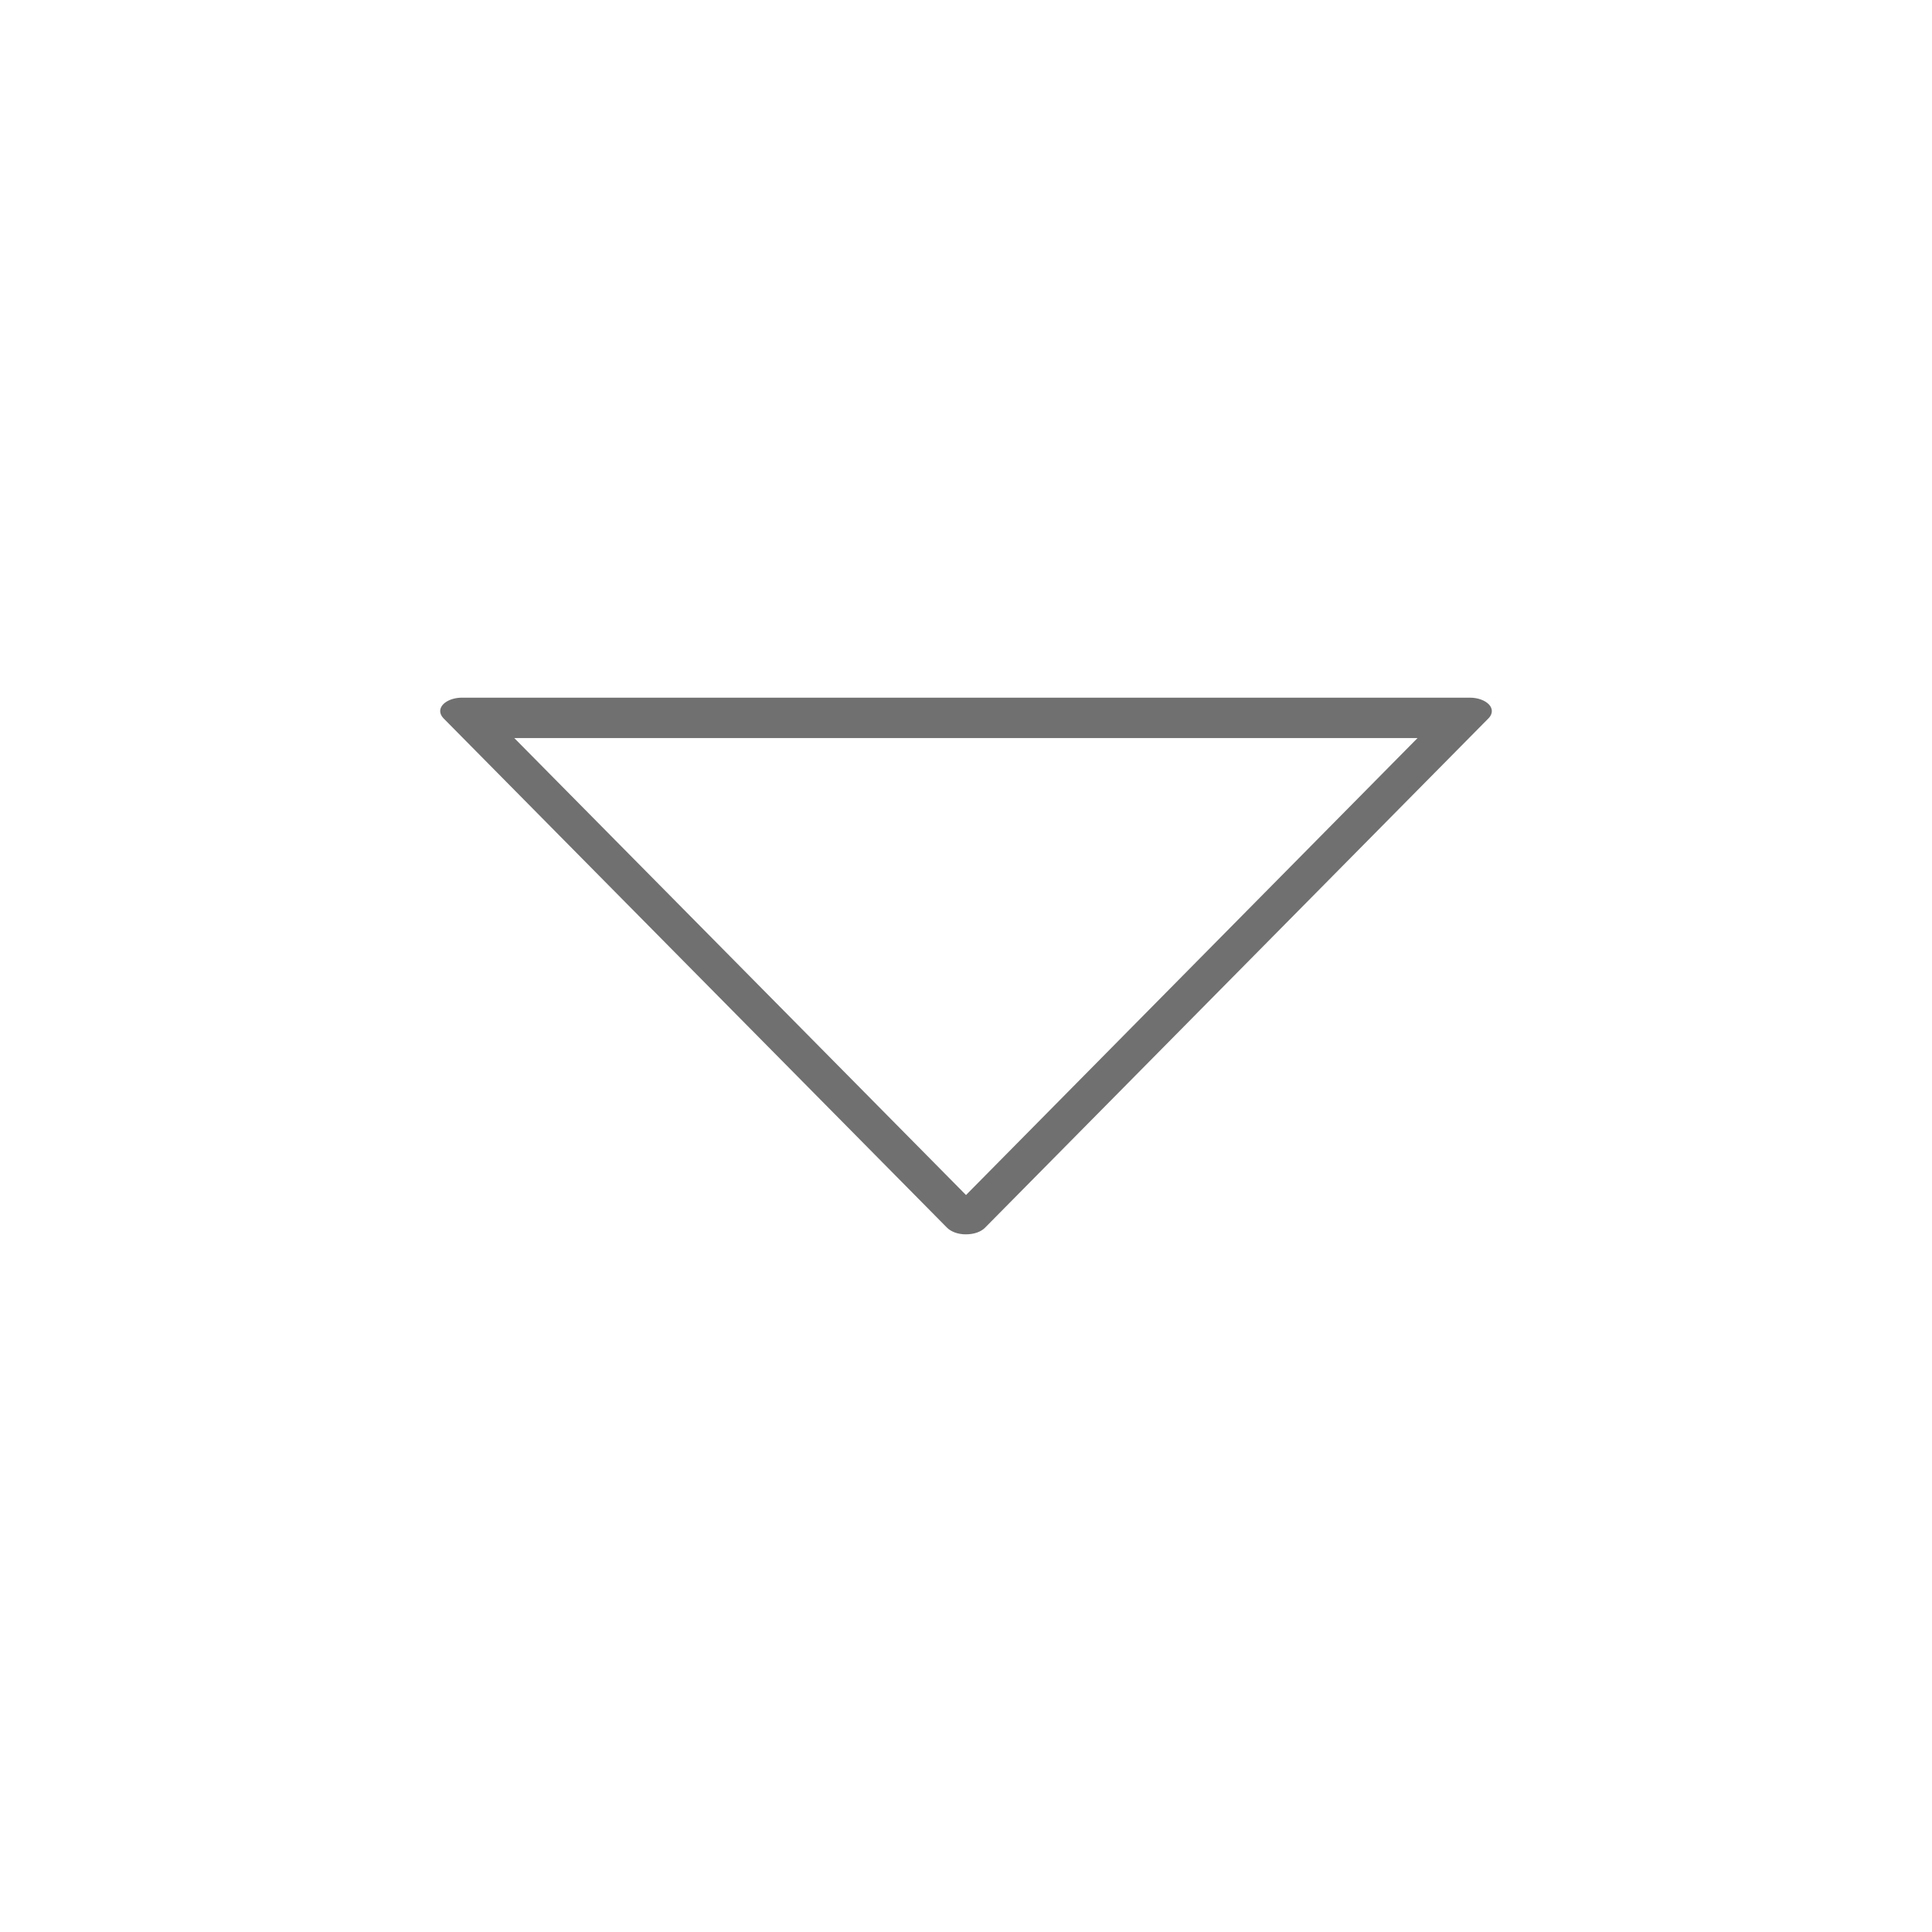 <svg id="eg0IJXy8u9A1" xmlns="http://www.w3.org/2000/svg" xmlns:xlink="http://www.w3.org/1999/xlink" viewBox="-512 -512 1536 1536" shape-rendering="geometricPrecision" text-rendering="geometricPrecision"><g><g transform="matrix(1.633 0 0 1-162.038 0)"><g><path d="M510.613,48.105c-1.92-3.307-5.44-5.44-9.28-5.44h-490.666C4.8,42.665,0,47.465,0,53.332c0,1.92.533,3.84,1.493,5.547L246.72,463.999c1.92,3.2,5.44,5.44,9.28,5.333c3.947,0,7.253-2.027,9.173-5.12L510.507,58.879c1.92-3.307,2.026-7.467.106-10.774ZM256,438.079L29.547,63.999h452.8L256,438.079Z" fill="#707070" stroke="#707070" stroke-width="0.005"/></g></g></g><rect width="820.735" height="23.011" rx="0" ry="0" transform="matrix(.944 0 0 0.667-131.356 59.446)" fill="#707070" stroke-width="0"/></svg>
